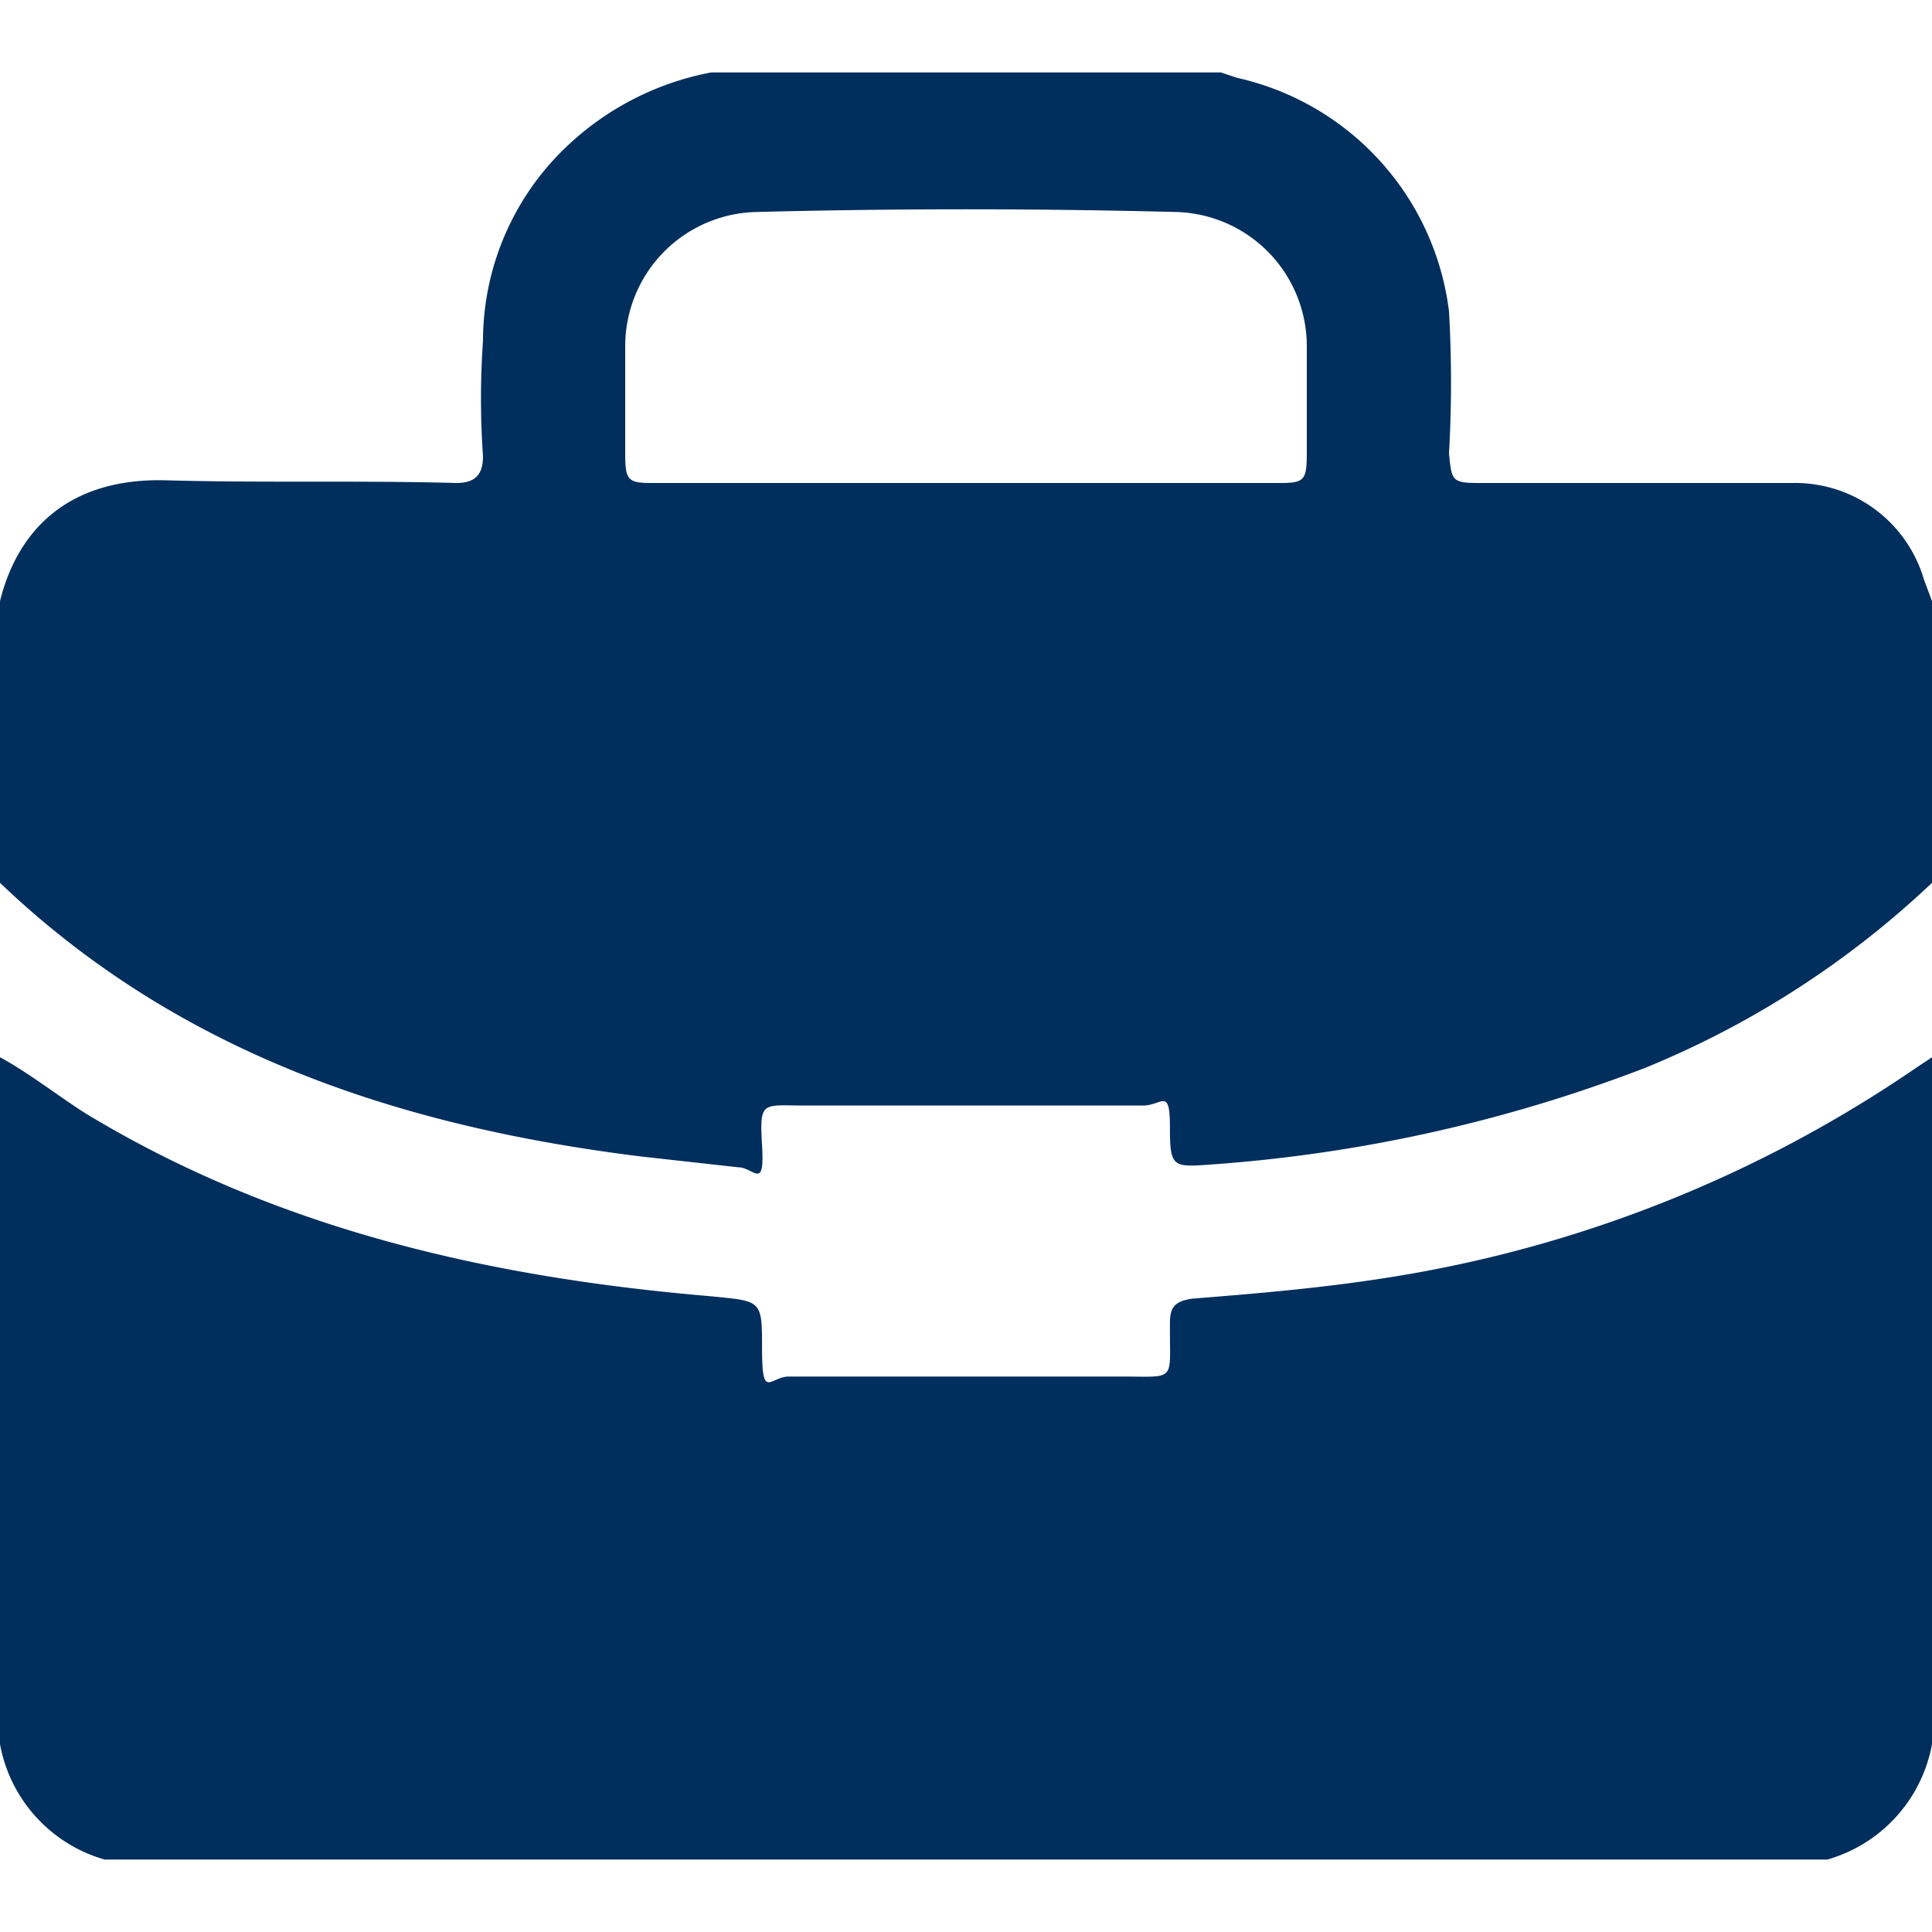 <svg id="Layer_1" data-name="Layer 1" xmlns="http://www.w3.org/2000/svg" viewBox="0 0 72 72"><defs><style>.cls-1{fill:#002e5d;}</style></defs><title>Y-Business_Links72</title><path class="cls-1" d="M26.5,2.7h19l.6.2A10.2,10.2,0,0,1,54,11.6a46.9,46.9,0,0,1,0,5.3c.1,1,.1,1.1,1.1,1.1H66.8a5,5,0,0,1,4.9,3.6l.3.8V32.9a34.5,34.5,0,0,1-10.7,6.9,56,56,0,0,1-16.2,3.6c-1.4.1-1.5.1-1.5-1.4s-.3-.8-1-.8H30c-1.6,0-1.7-.2-1.6,1.5s-.3.8-.9.8l-3.6-.4C15,42,6.7,39.3,0,32.9V22.4c.7-2.8,2.7-4.6,6.2-4.5s7.2,0,10.8.1c.7,0,1-.3,1-1a30.8,30.8,0,0,1,0-4.3,10,10,0,0,1,2.5-6.6A10.7,10.7,0,0,1,26.5,2.7ZM36,18H47.7c.9,0,1-.1,1-1.1v-4a5,5,0,0,0-4.9-5q-7.8-.2-15.6,0a5,5,0,0,0-4.9,5v4c0,1,.1,1.1,1,1.1Z"/><path class="cls-1" d="M72,39.4V65a5.5,5.5,0,0,1-3.9,4.3H3.9A5.5,5.5,0,0,1,0,65V39.4c1.1.6,2.1,1.4,3.2,2.1,7.1,4.3,15,6.1,23.2,6.8,2,.2,2,.1,2,2s.3,1,1,1H41.8c2,0,1.8.2,1.8-1.7v-.3c0-.6.2-.8.8-.9,2.5-.2,4.9-.4,7.4-.8a47.9,47.9,0,0,0,19.6-7.8Z"/></svg>
